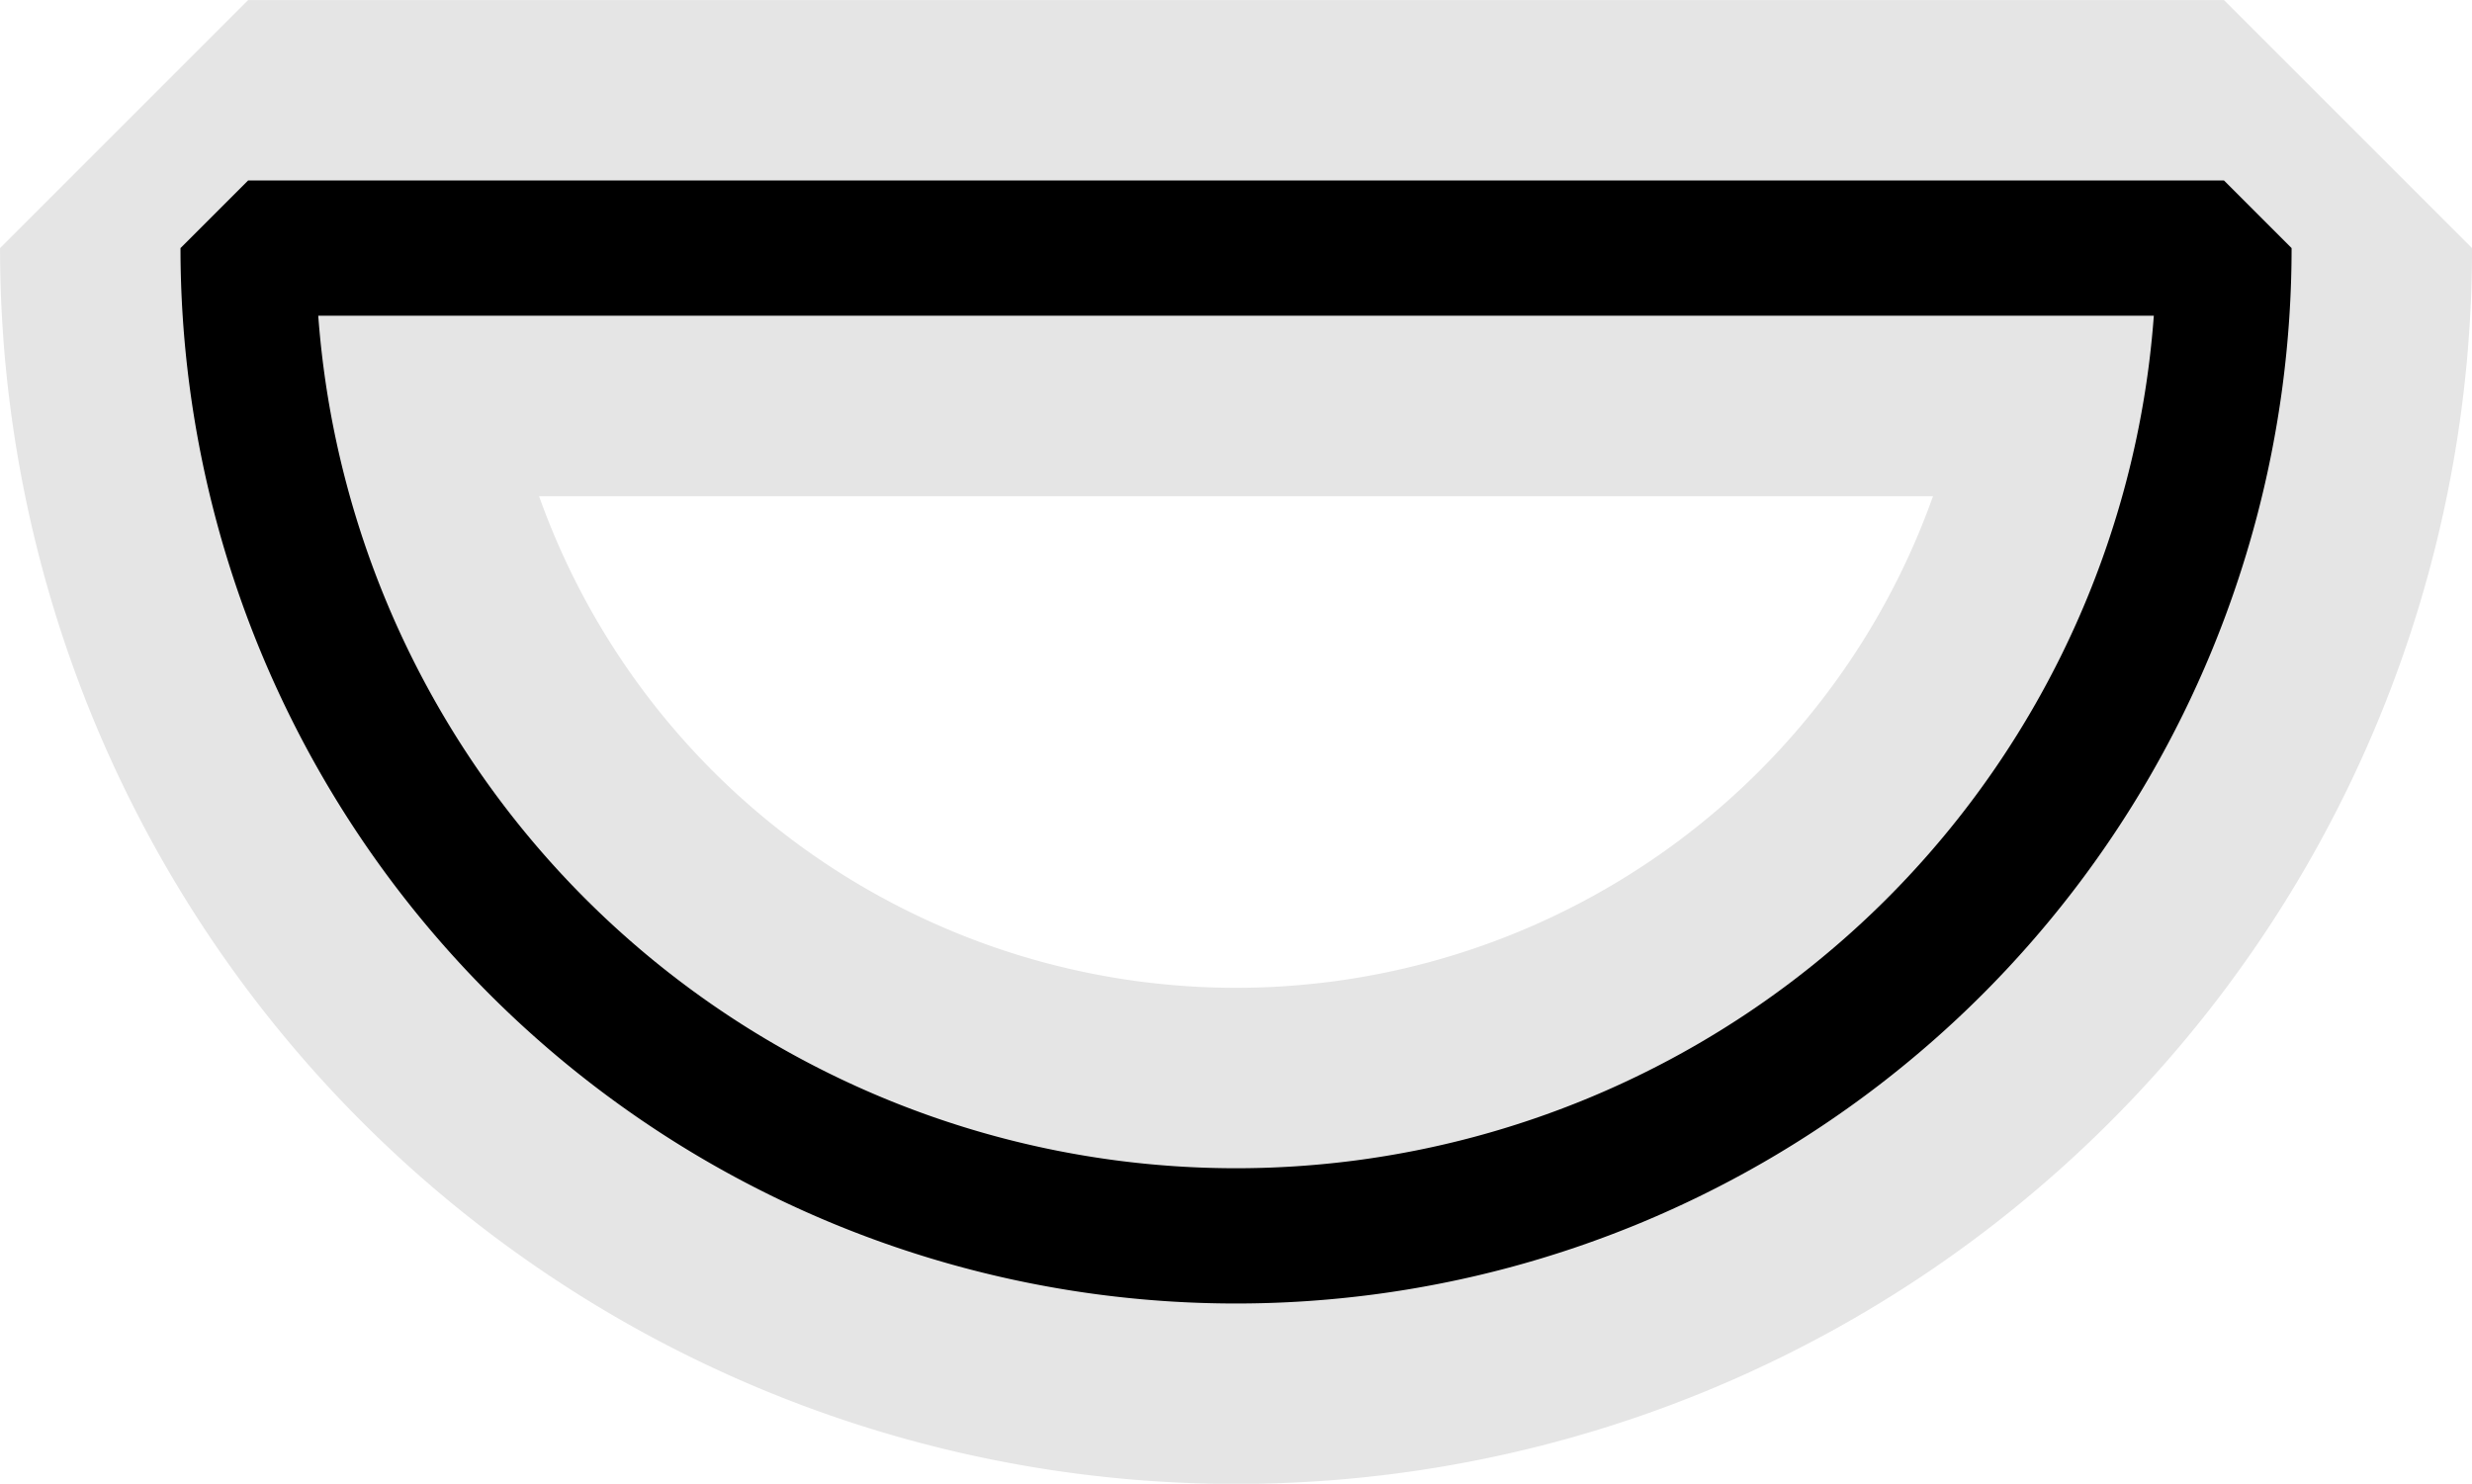 <?xml version="1.0" encoding="UTF-8" standalone="no"?>
<!-- Created with Inkscape (http://www.inkscape.org/) -->

<svg
   xmlns:dc="http://purl.org/dc/elements/1.1/"
   xmlns:cc="http://creativecommons.org/ns#"
   xmlns:rdf="http://www.w3.org/1999/02/22-rdf-syntax-ns#"
   xmlns:svg="http://www.w3.org/2000/svg"
   xmlns="http://www.w3.org/2000/svg"
   xmlns:sodipodi="http://sodipodi.sourceforge.net/DTD/sodipodi-0.dtd"
   xmlns:inkscape="http://www.inkscape.org/namespaces/inkscape"
   width="29.001mm"
   height="17.409mm"
   viewBox="0 0 29.001 17.409"
   version="1.1"
   id="svg1123"
   inkscape:version="0.92.3 (2405546, 2018-03-11)"
   sodipodi:docname="sliminou_bouche_contente_normal.svg">
  <defs
     id="defs1117" />
  <sodipodi:namedview
     id="base"
     pagecolor="#ffffff"
     bordercolor="#666666"
     borderopacity="1.0"
     inkscape:pageopacity="0.0"
     inkscape:pageshadow="2"
     inkscape:zoom="1.979899"
     inkscape:cx="-79.573619"
     inkscape:cy="-1.5881311"
     inkscape:document-units="mm"
     inkscape:current-layer="layer1"
     showgrid="false"
     inkscape:window-width="1853"
     inkscape:window-height="1025"
     inkscape:window-x="67"
     inkscape:window-y="27"
     inkscape:window-maximized="1" />
  <g
     inkscape:label="Calque 1"
     inkscape:groupmode="layer"
     id="layer1"
     transform="translate(-94.646,-100.582)">
    <path
       style="fill:none;fill-opacity:1;stroke:#e5e5e5;stroke-width:5.821;stroke-linecap:round;stroke-linejoin:bevel;stroke-miterlimit:4;stroke-dasharray:none;stroke-dashoffset:0;stroke-opacity:1"
       id="path9-3"
       sodipodi:type="arc"
       sodipodi:cx="109.14652"
       sodipodi:cy="103.49271"
       sodipodi:rx="11.590122"
       sodipodi:ry="11.590122"
       sodipodi:start="0"
       sodipodi:end="3.1415927"
       d="m 120.737,103.493 a 11.59,11.59 0 0 1 -5.795,10.037 11.59,11.59 0 0 1 -11.59,0 11.59,11.59 0 0 1 -5.795,-10.037 l 11.59,0 z" />
    <path
       style="fill:none;fill-opacity:1;stroke:#000000;stroke-width:1.587;stroke-linecap:round;stroke-linejoin:bevel;stroke-miterlimit:4;stroke-dasharray:none;stroke-dashoffset:0;stroke-opacity:1"
       id="path9"
       sodipodi:type="arc"
       sodipodi:cx="109.14652"
       sodipodi:cy="103.49271"
       sodipodi:rx="11.590122"
       sodipodi:ry="11.590122"
       sodipodi:start="0"
       sodipodi:end="3.1415927"
       d="m 120.737,103.493 a 11.59,11.59 0 0 1 -5.795,10.037 11.59,11.59 0 0 1 -11.59,0 11.59,11.59 0 0 1 -5.795,-10.037 l 11.59,0 z" />
  </g>
</svg>
